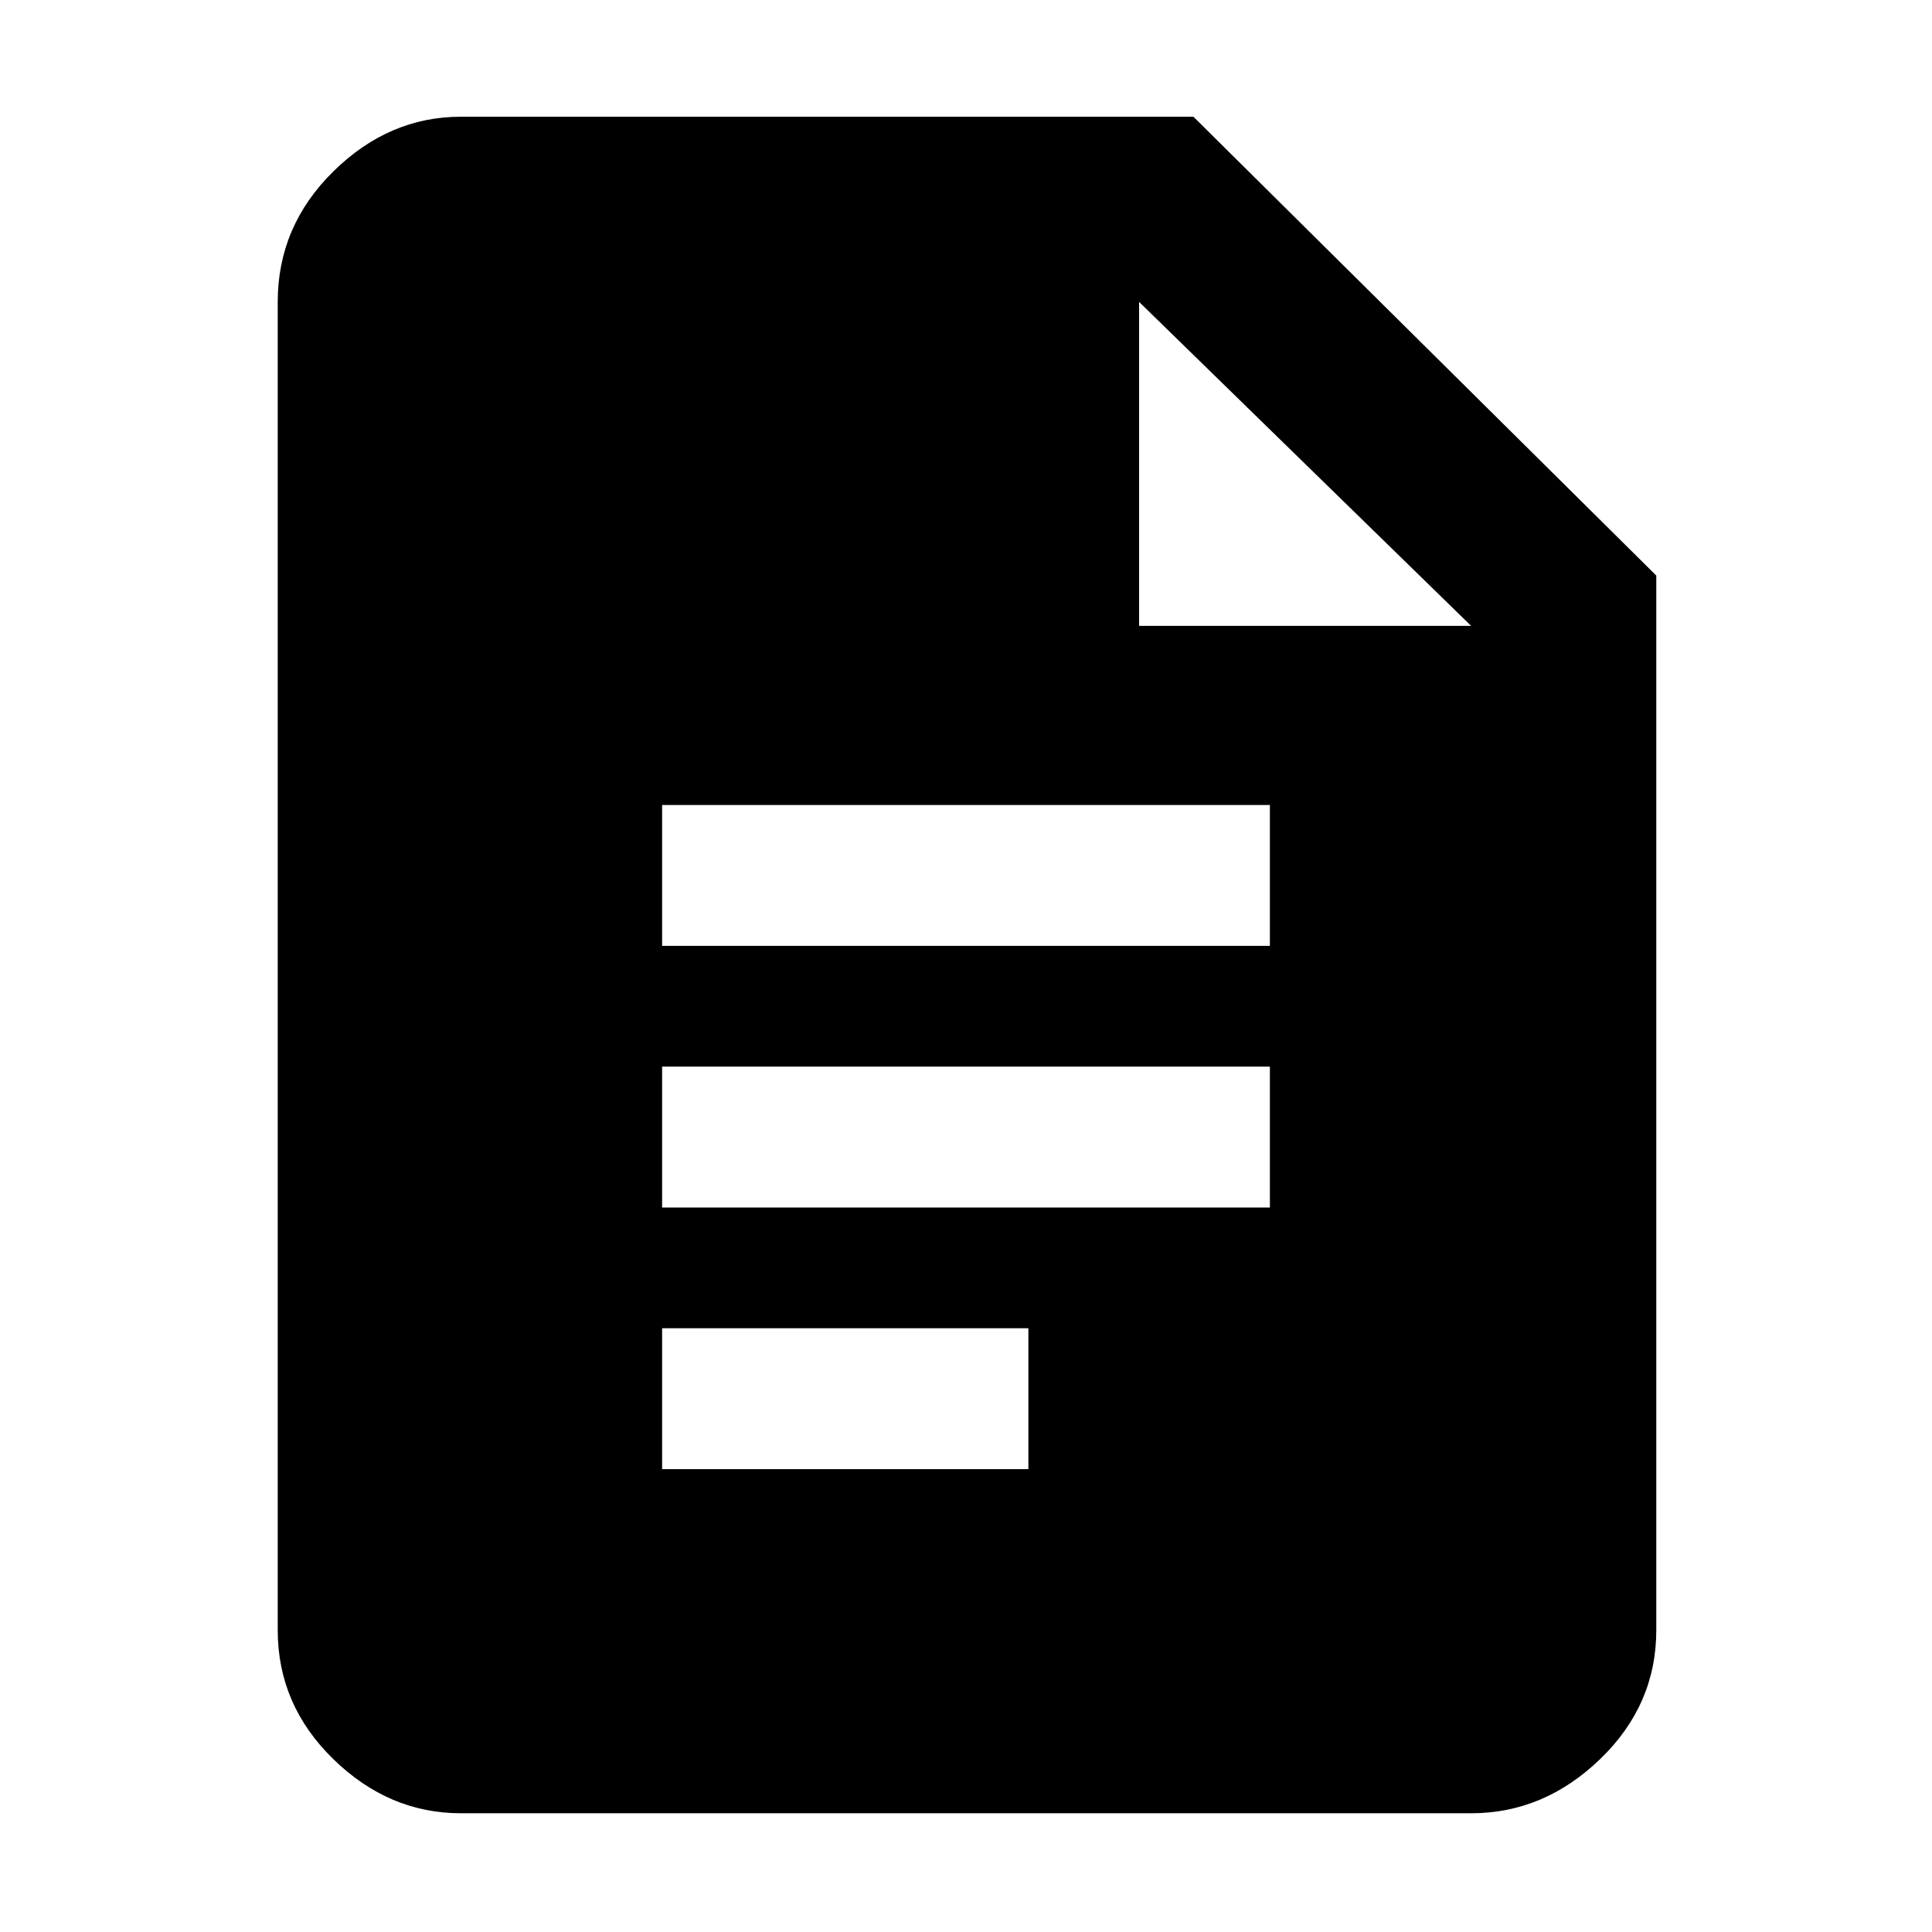 <svg xmlns="http://www.w3.org/2000/svg" height="48" viewBox="0 -960 960 960" width="48"><path d="M329-490h302v-70H329v70Zm0 130h302v-70H329v70Zm0 130h182v-70H329v70ZM229-59q-35.78 0-63.39-26.91Q138-112.83 138-150v-660q0-37.59 27.61-64.79Q193.22-902 229-902h364l230 228v524q0 37.17-27.91 64.09Q767.19-59 731-59H229Zm337-590h165L566-810v161Z"/></svg>